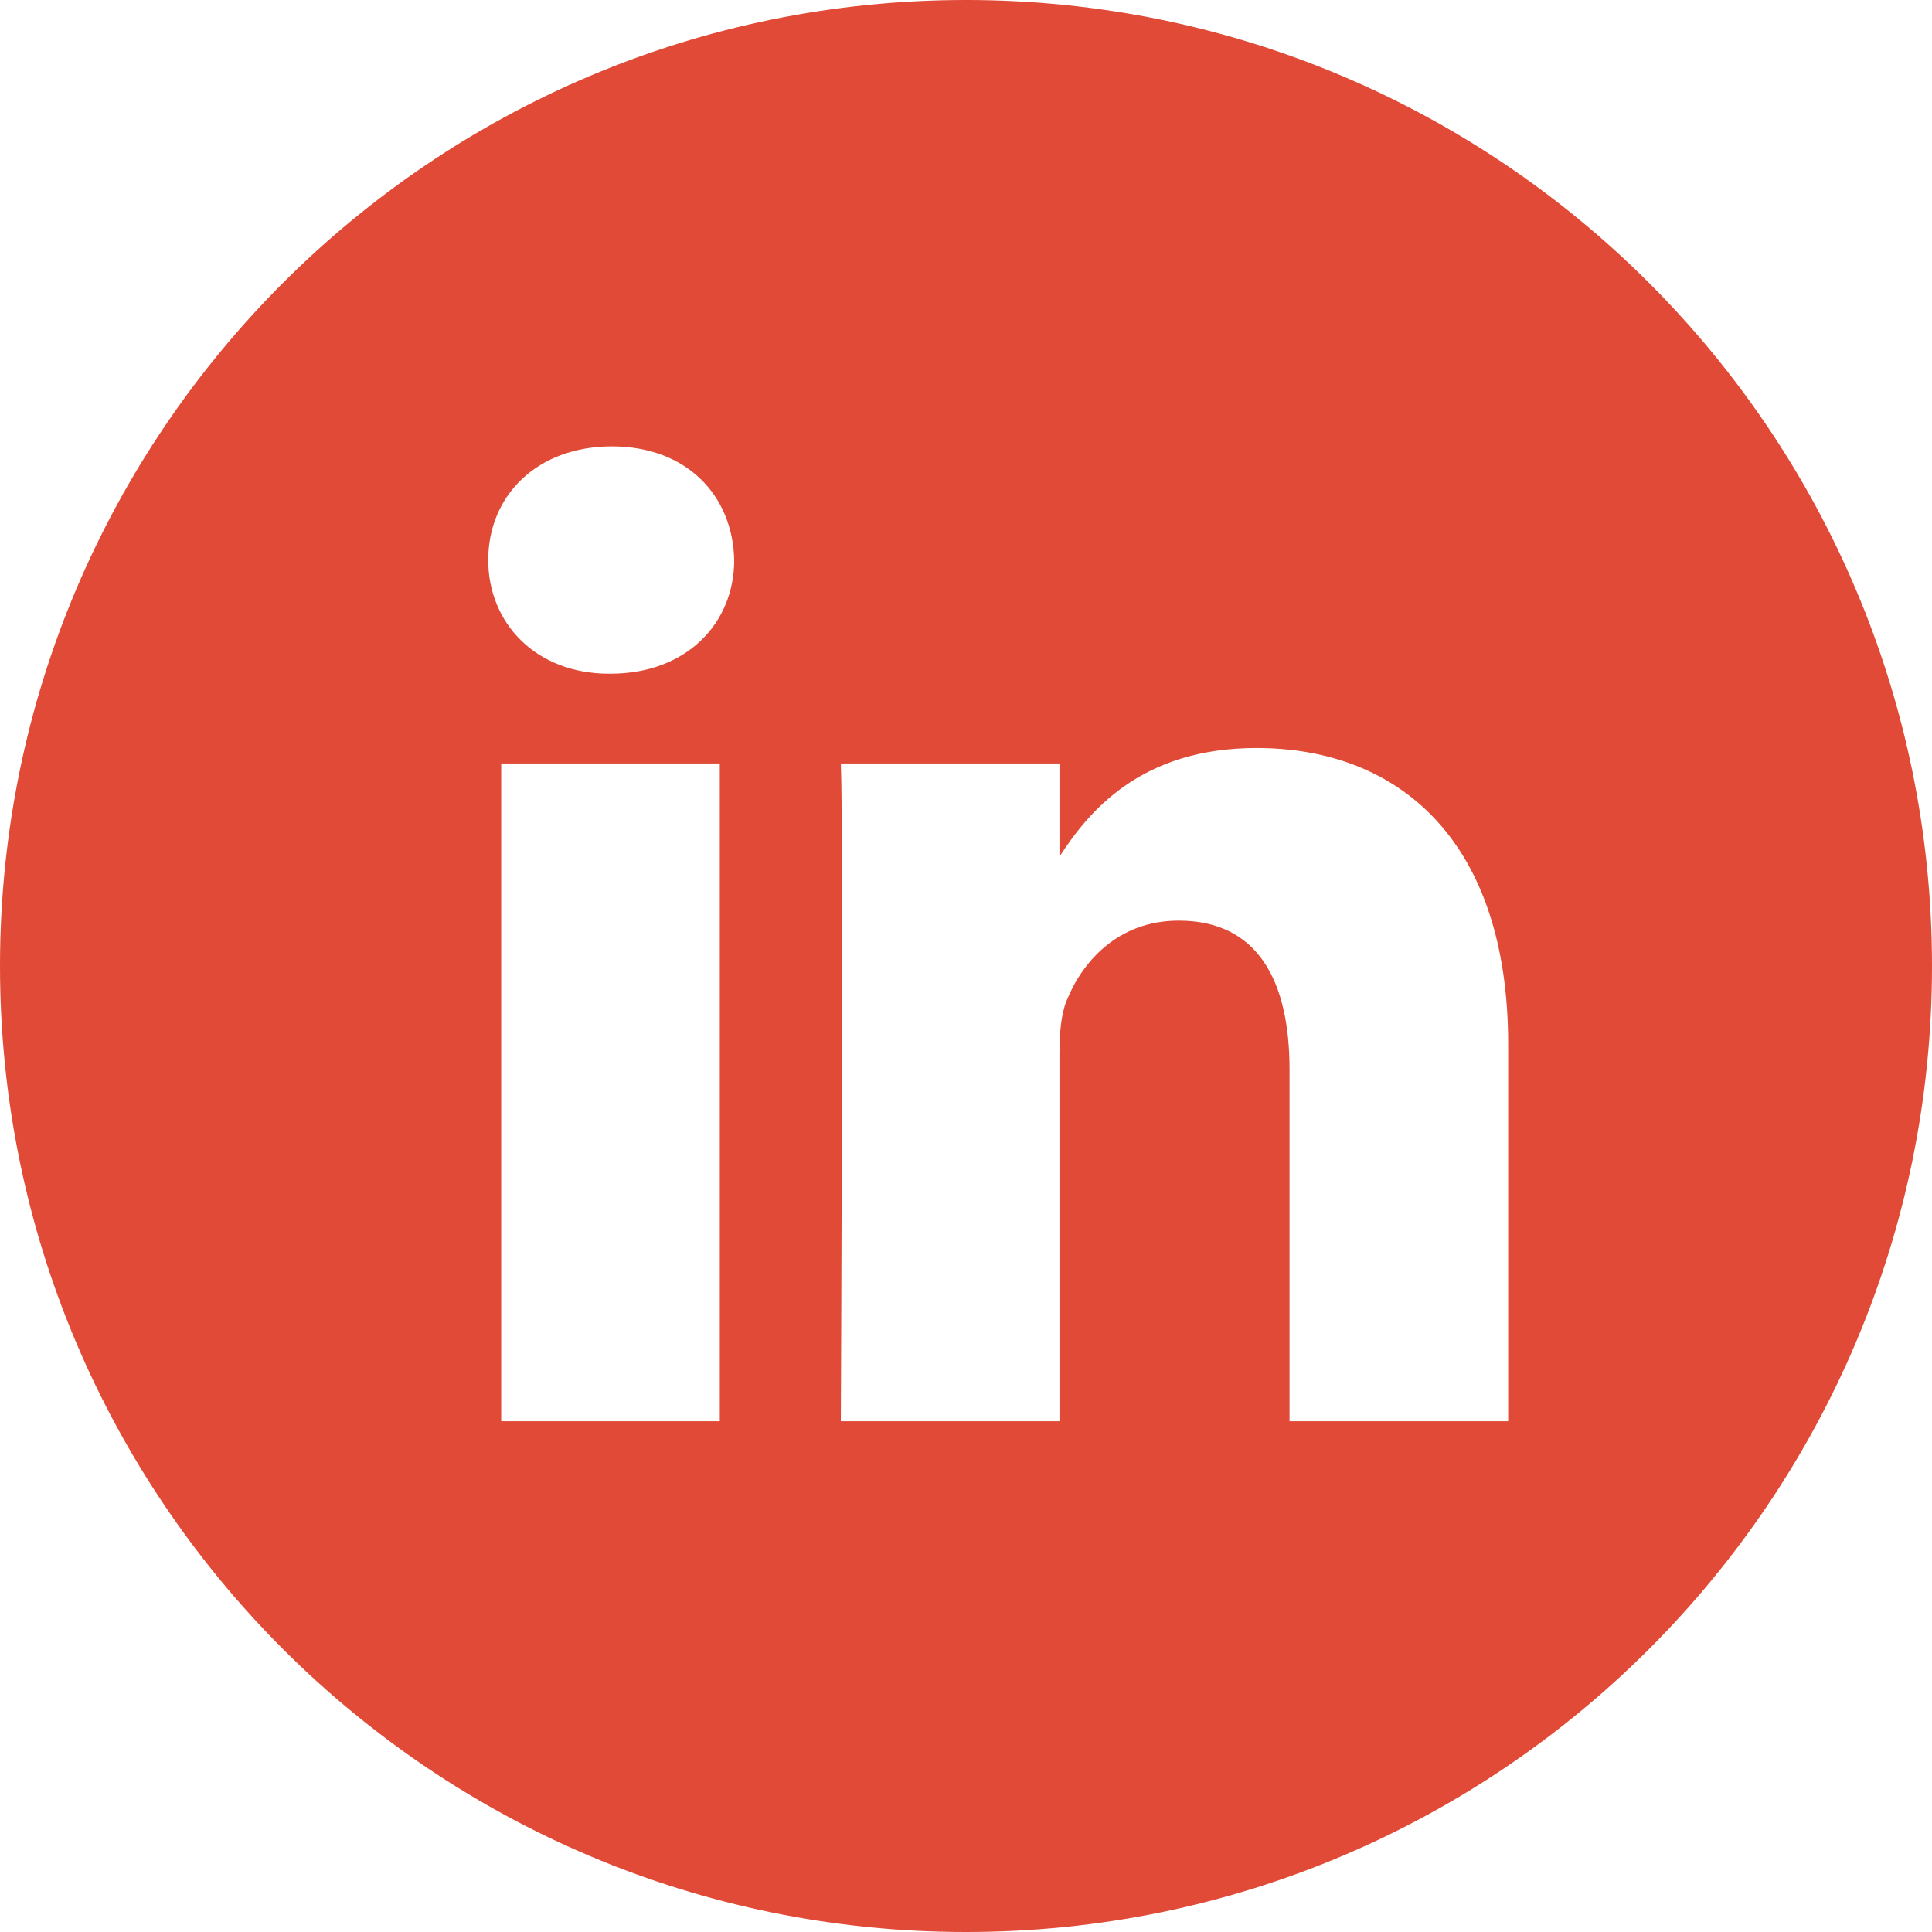 <svg xmlns="http://www.w3.org/2000/svg" width="48" height="48" viewBox="0 0 48 48"><path fill="#E04A36" fill-rule="evenodd" d="M37.47 35.31v-9.37c0-5.02-2.68-7.356-6.253-7.356-2.883 0-4.175 1.586-4.895 2.7v-2.316H20.89c.072 1.534 0 16.342 0 16.342h5.432v-9.127c0-.487.035-.975.179-1.324.392-.976 1.285-1.986 2.785-1.986 1.967 0 2.752 1.498 2.752 3.694v8.743h5.432zM15.167 16.738c1.894 0 3.074-1.256 3.074-2.825-.035-1.603-1.18-2.823-3.038-2.823-1.857 0-3.073 1.22-3.073 2.823 0 1.569 1.18 2.825 3.003 2.825h.034zM24 48C10.746 48 0 37.254 0 24 0 10.745 10.746 0 24 0s24 10.745 24 24c0 13.254-10.746 24-24 24zm-6.117-12.69V18.968h-5.431V35.31h5.431z"/></svg>